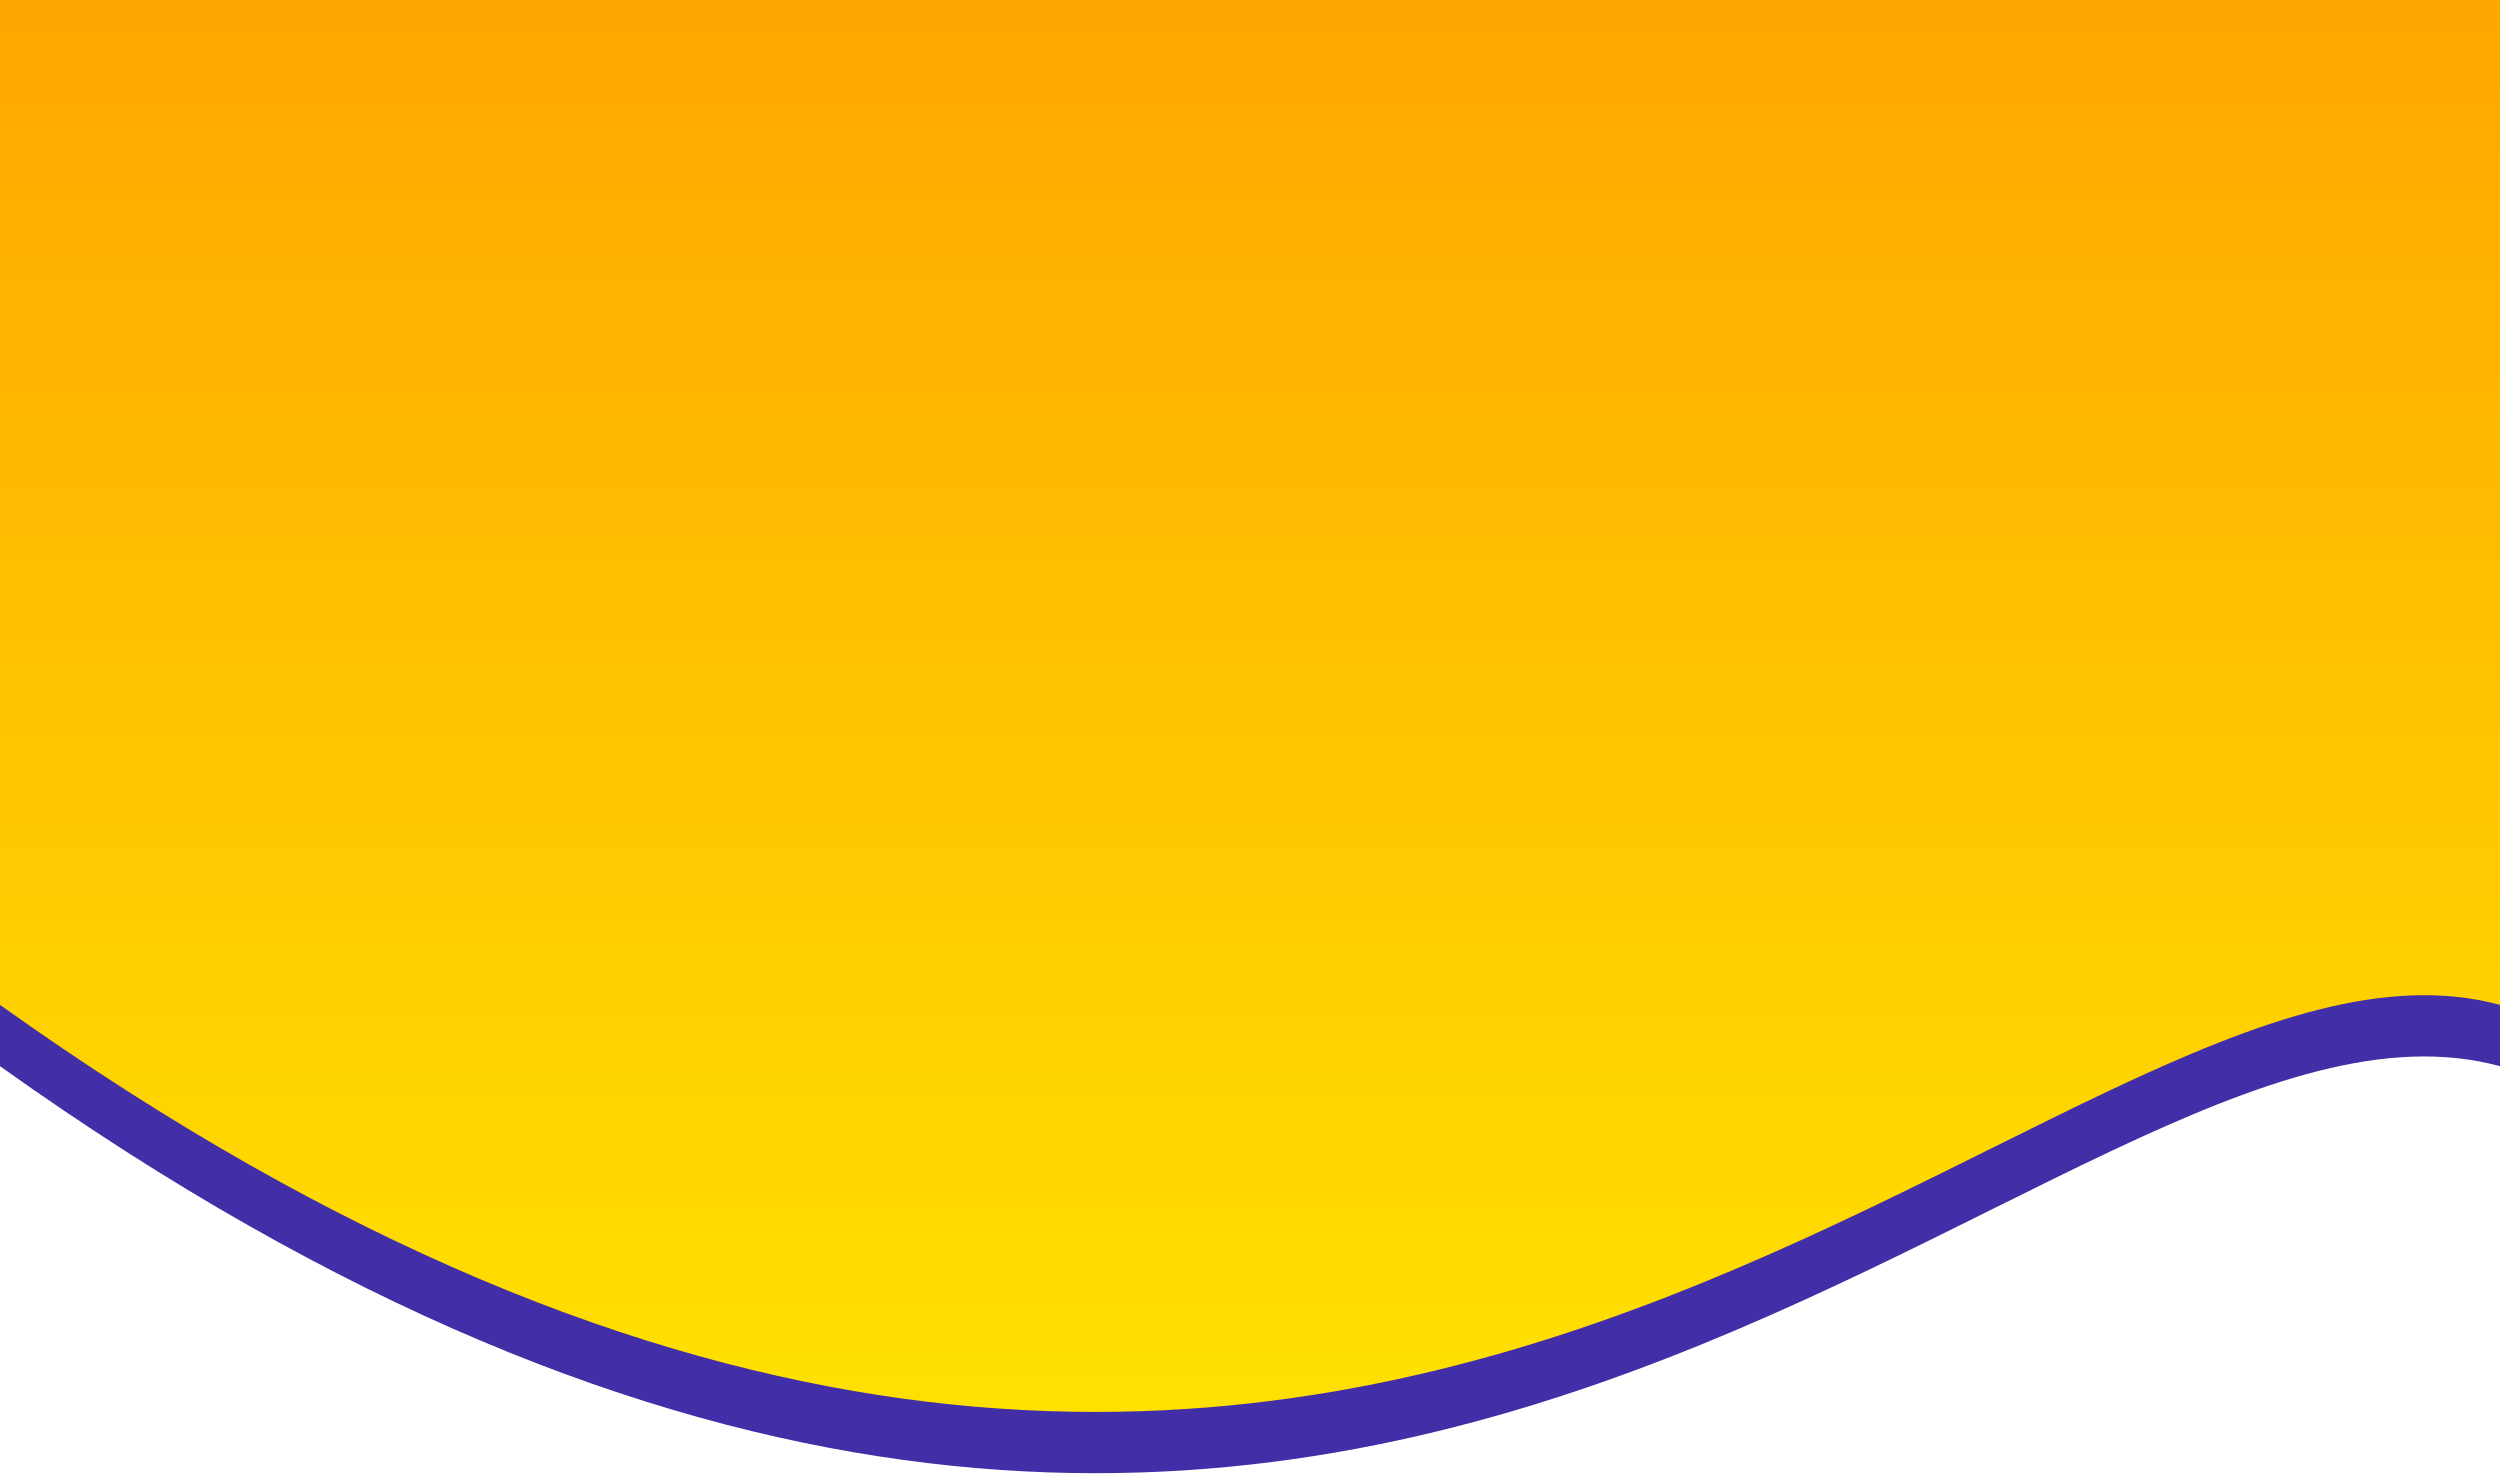 <svg width="204" height="121" viewBox="0 0 204 121" fill="none" xmlns="http://www.w3.org/2000/svg">
<path d="M204 5H0V87C111.5 166.5 167 77 204 87V5Z" fill="#422EA6"/>
<path d="M204 0H0V82C111.5 161.5 167 72 204 82V0Z" fill="url(#paint0_linear_1_6)"/>
<defs>
<linearGradient id="paint0_linear_1_6" x1="102" y1="0" x2="102" y2="115.214" gradientUnits="userSpaceOnUse">
<stop stop-color="#FFA600"/>
<stop offset="1" stop-color="#FFE100"/>
</linearGradient>
</defs>
</svg>
